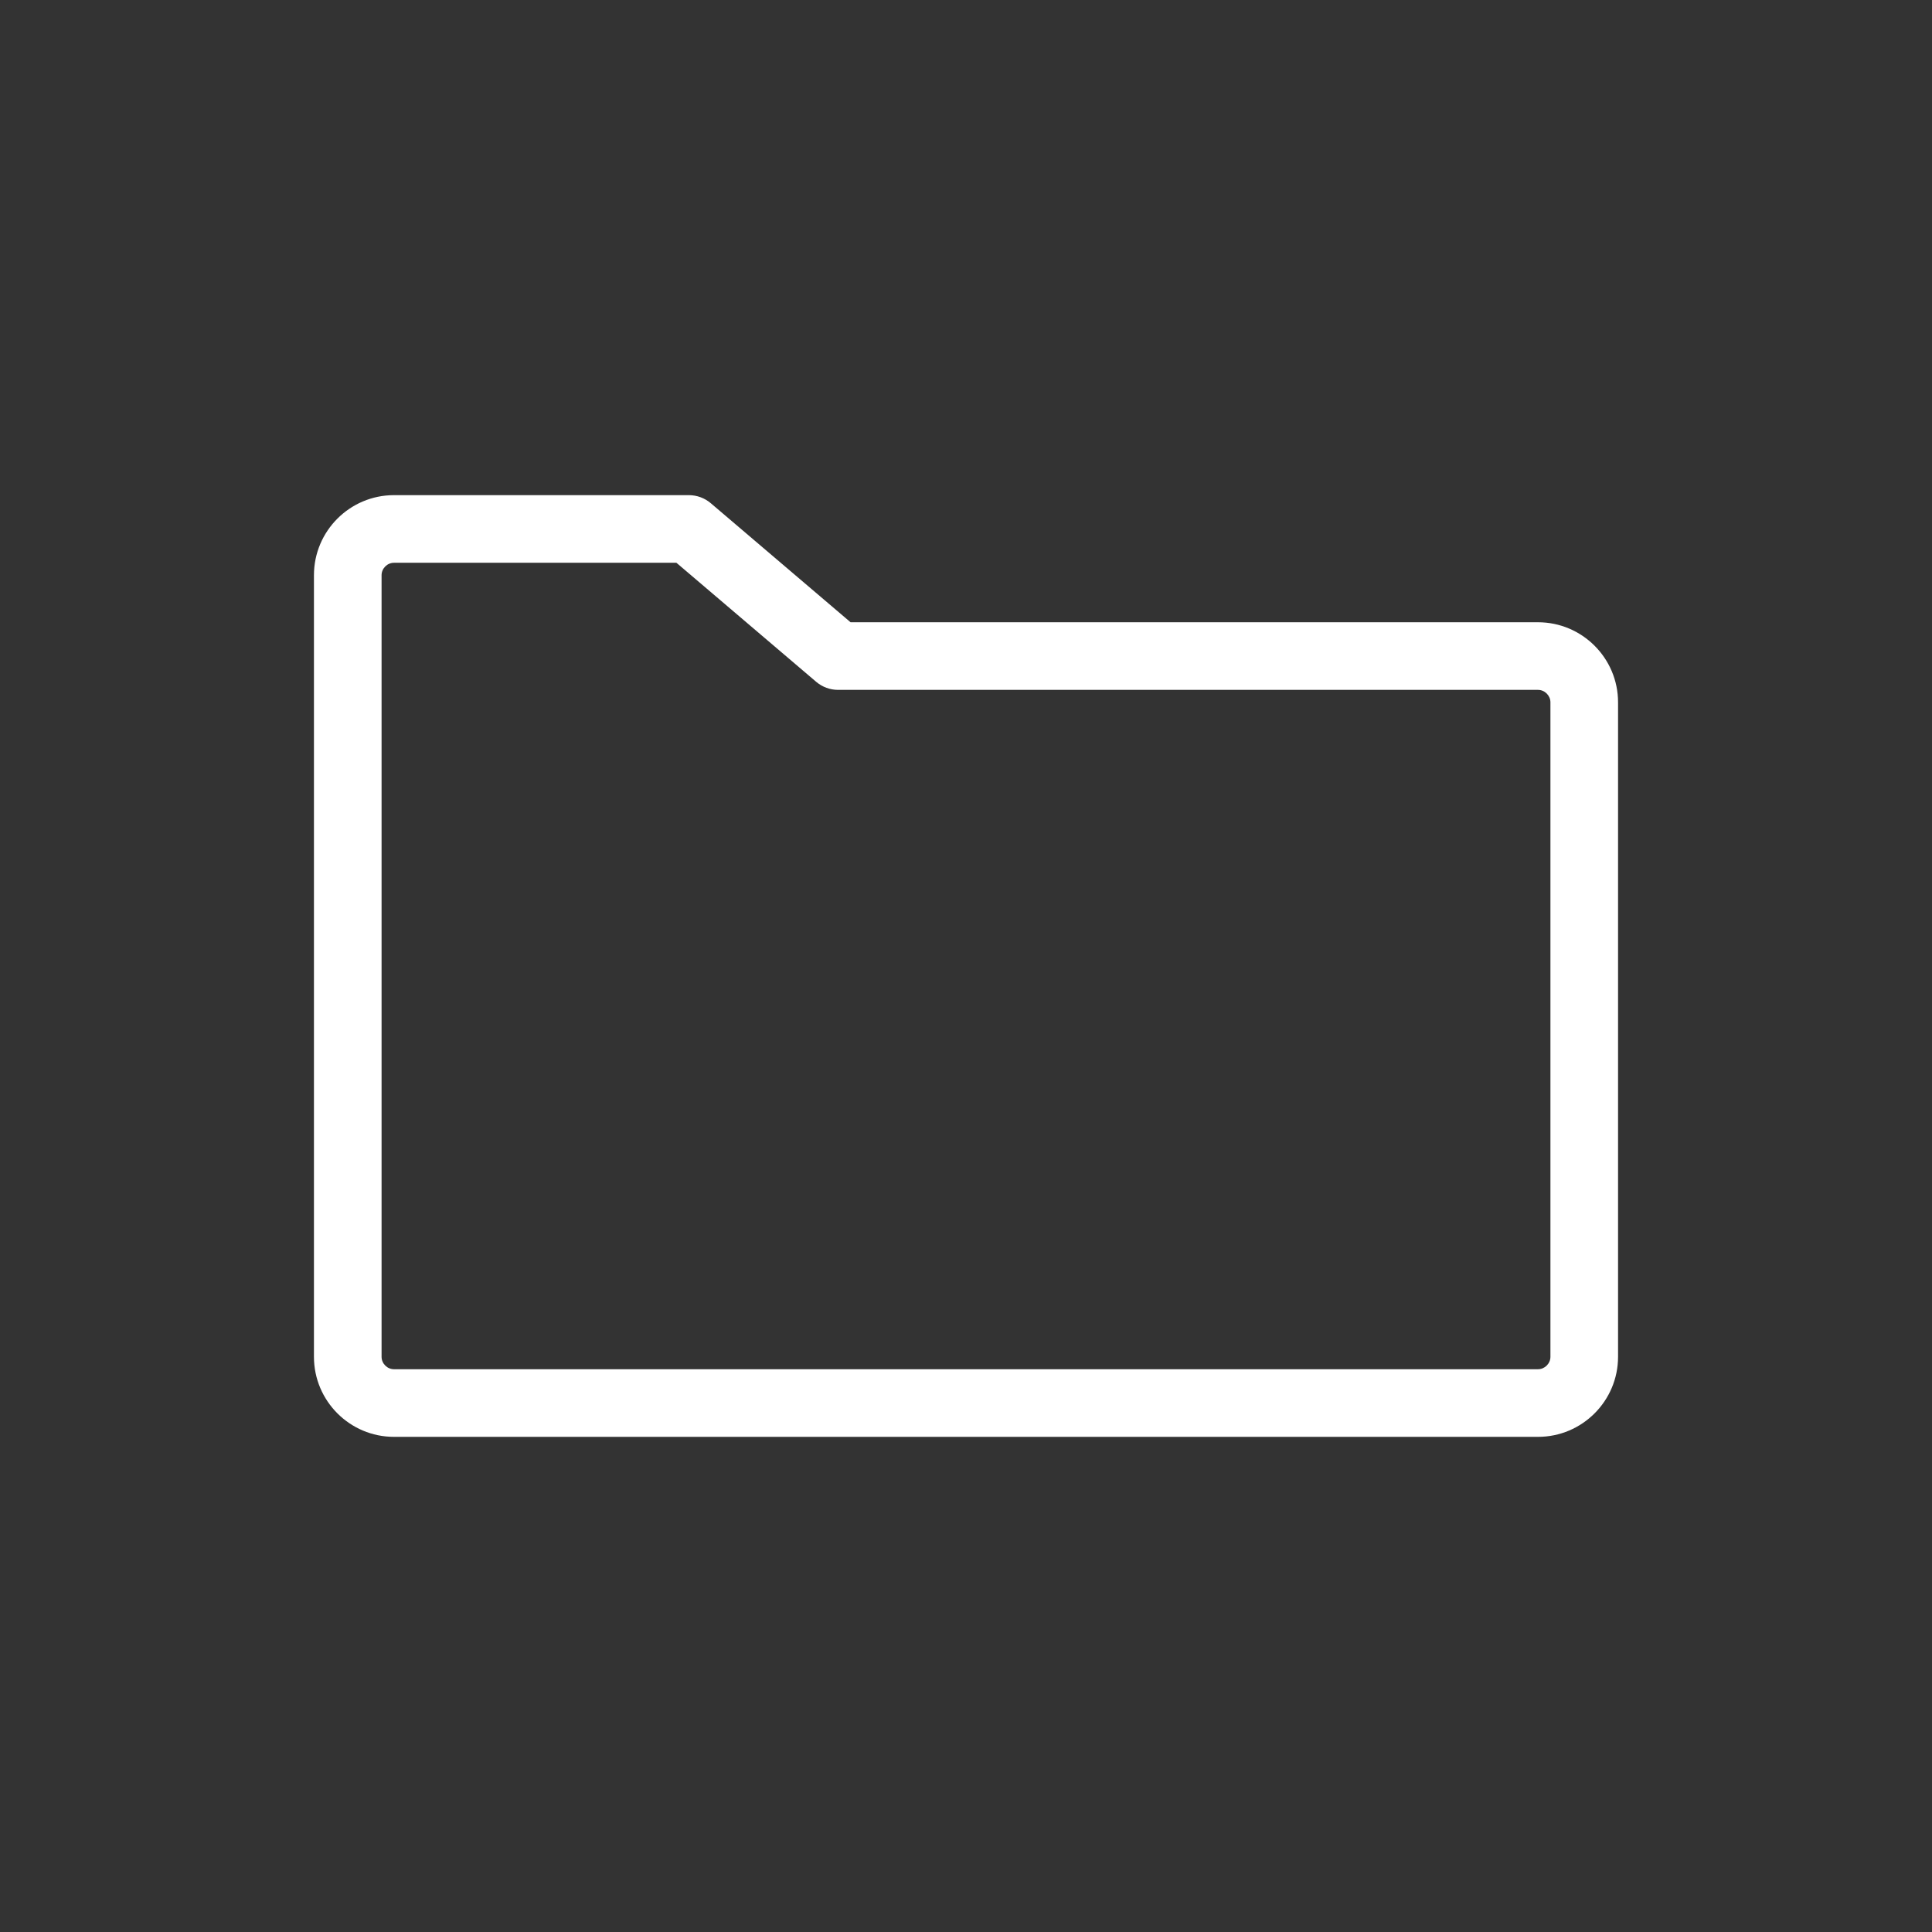 <svg xmlns="http://www.w3.org/2000/svg" xmlns:xlink="http://www.w3.org/1999/xlink" version="1.1" x="0px" y="0px" viewBox="0 0 100 100" enable-background="new 0 0 100 100" xml:space="preserve"><rect x="0" y="0" width="100" height="100" fill="#333333" stroke="none"/><path fill="#fff" d="M79.607,74.371H20.392c-2.284,0-4.142-1.858-4.142-4.143V29.771c0-2.284,1.858-4.142,4.142-4.142h15.263  c0.416,0,0.818,0.148,1.135,0.417l7.235,6.162h35.582c2.284,0,4.143,1.858,4.143,4.143v33.877  C83.75,72.512,81.892,74.371,79.607,74.371z M20.392,29.129c-0.348,0-0.642,0.294-0.642,0.642v40.457  c0,0.349,0.294,0.643,0.642,0.643h59.215c0.349,0,0.643-0.294,0.643-0.643V36.351c0-0.349-0.294-0.643-0.643-0.643H43.381  c-0.416,0-0.818-0.148-1.135-0.417l-7.235-6.162H20.392z"/></svg>